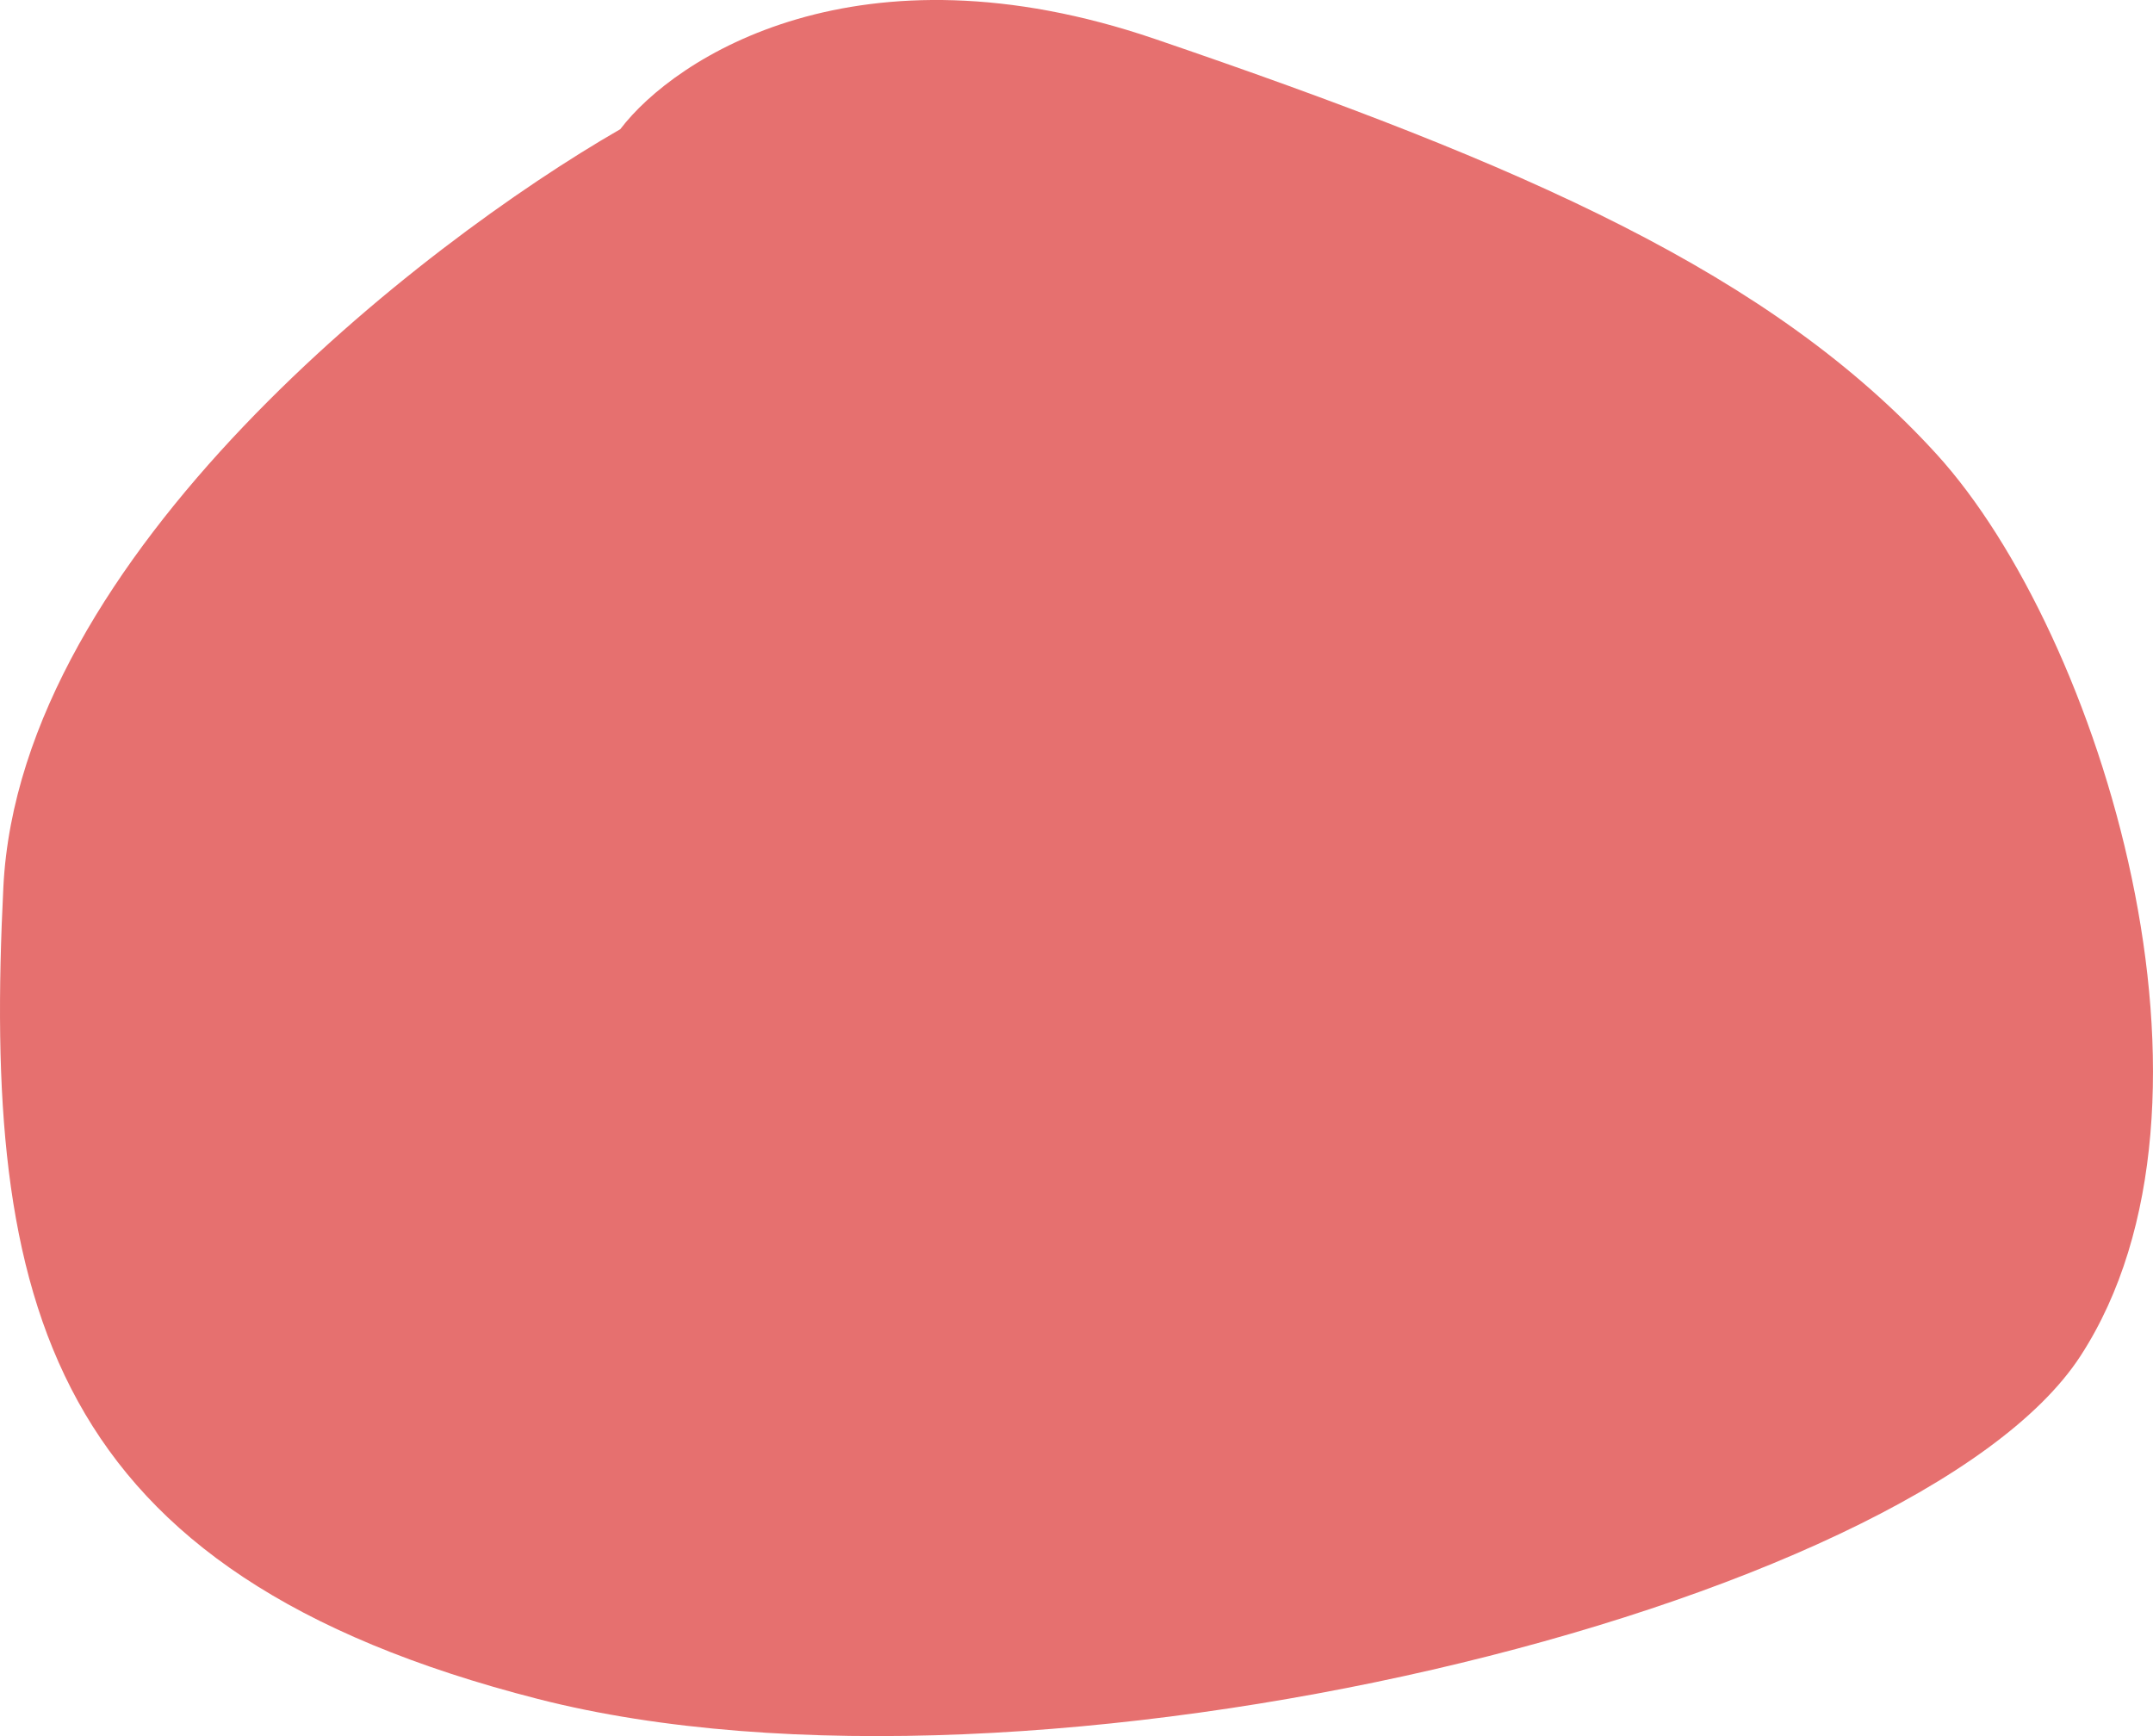 <svg width="62" height="50" viewBox="0 0 62 50" fill="none" xmlns="http://www.w3.org/2000/svg">
<path d="M0.097 25.547C0.57 15.985 12.138 7.012 17.862 3.721C19.442 1.642 24.732 -1.788 33.259 1.122C43.919 4.76 51.025 7.878 55.763 13.075C60.5 18.271 64.645 31.782 59.908 39.058C55.17 46.333 29.706 52.569 15.494 48.931C1.281 45.294 -0.496 37.499 0.097 25.547Z" fill="#E6706F"/>
</svg>
